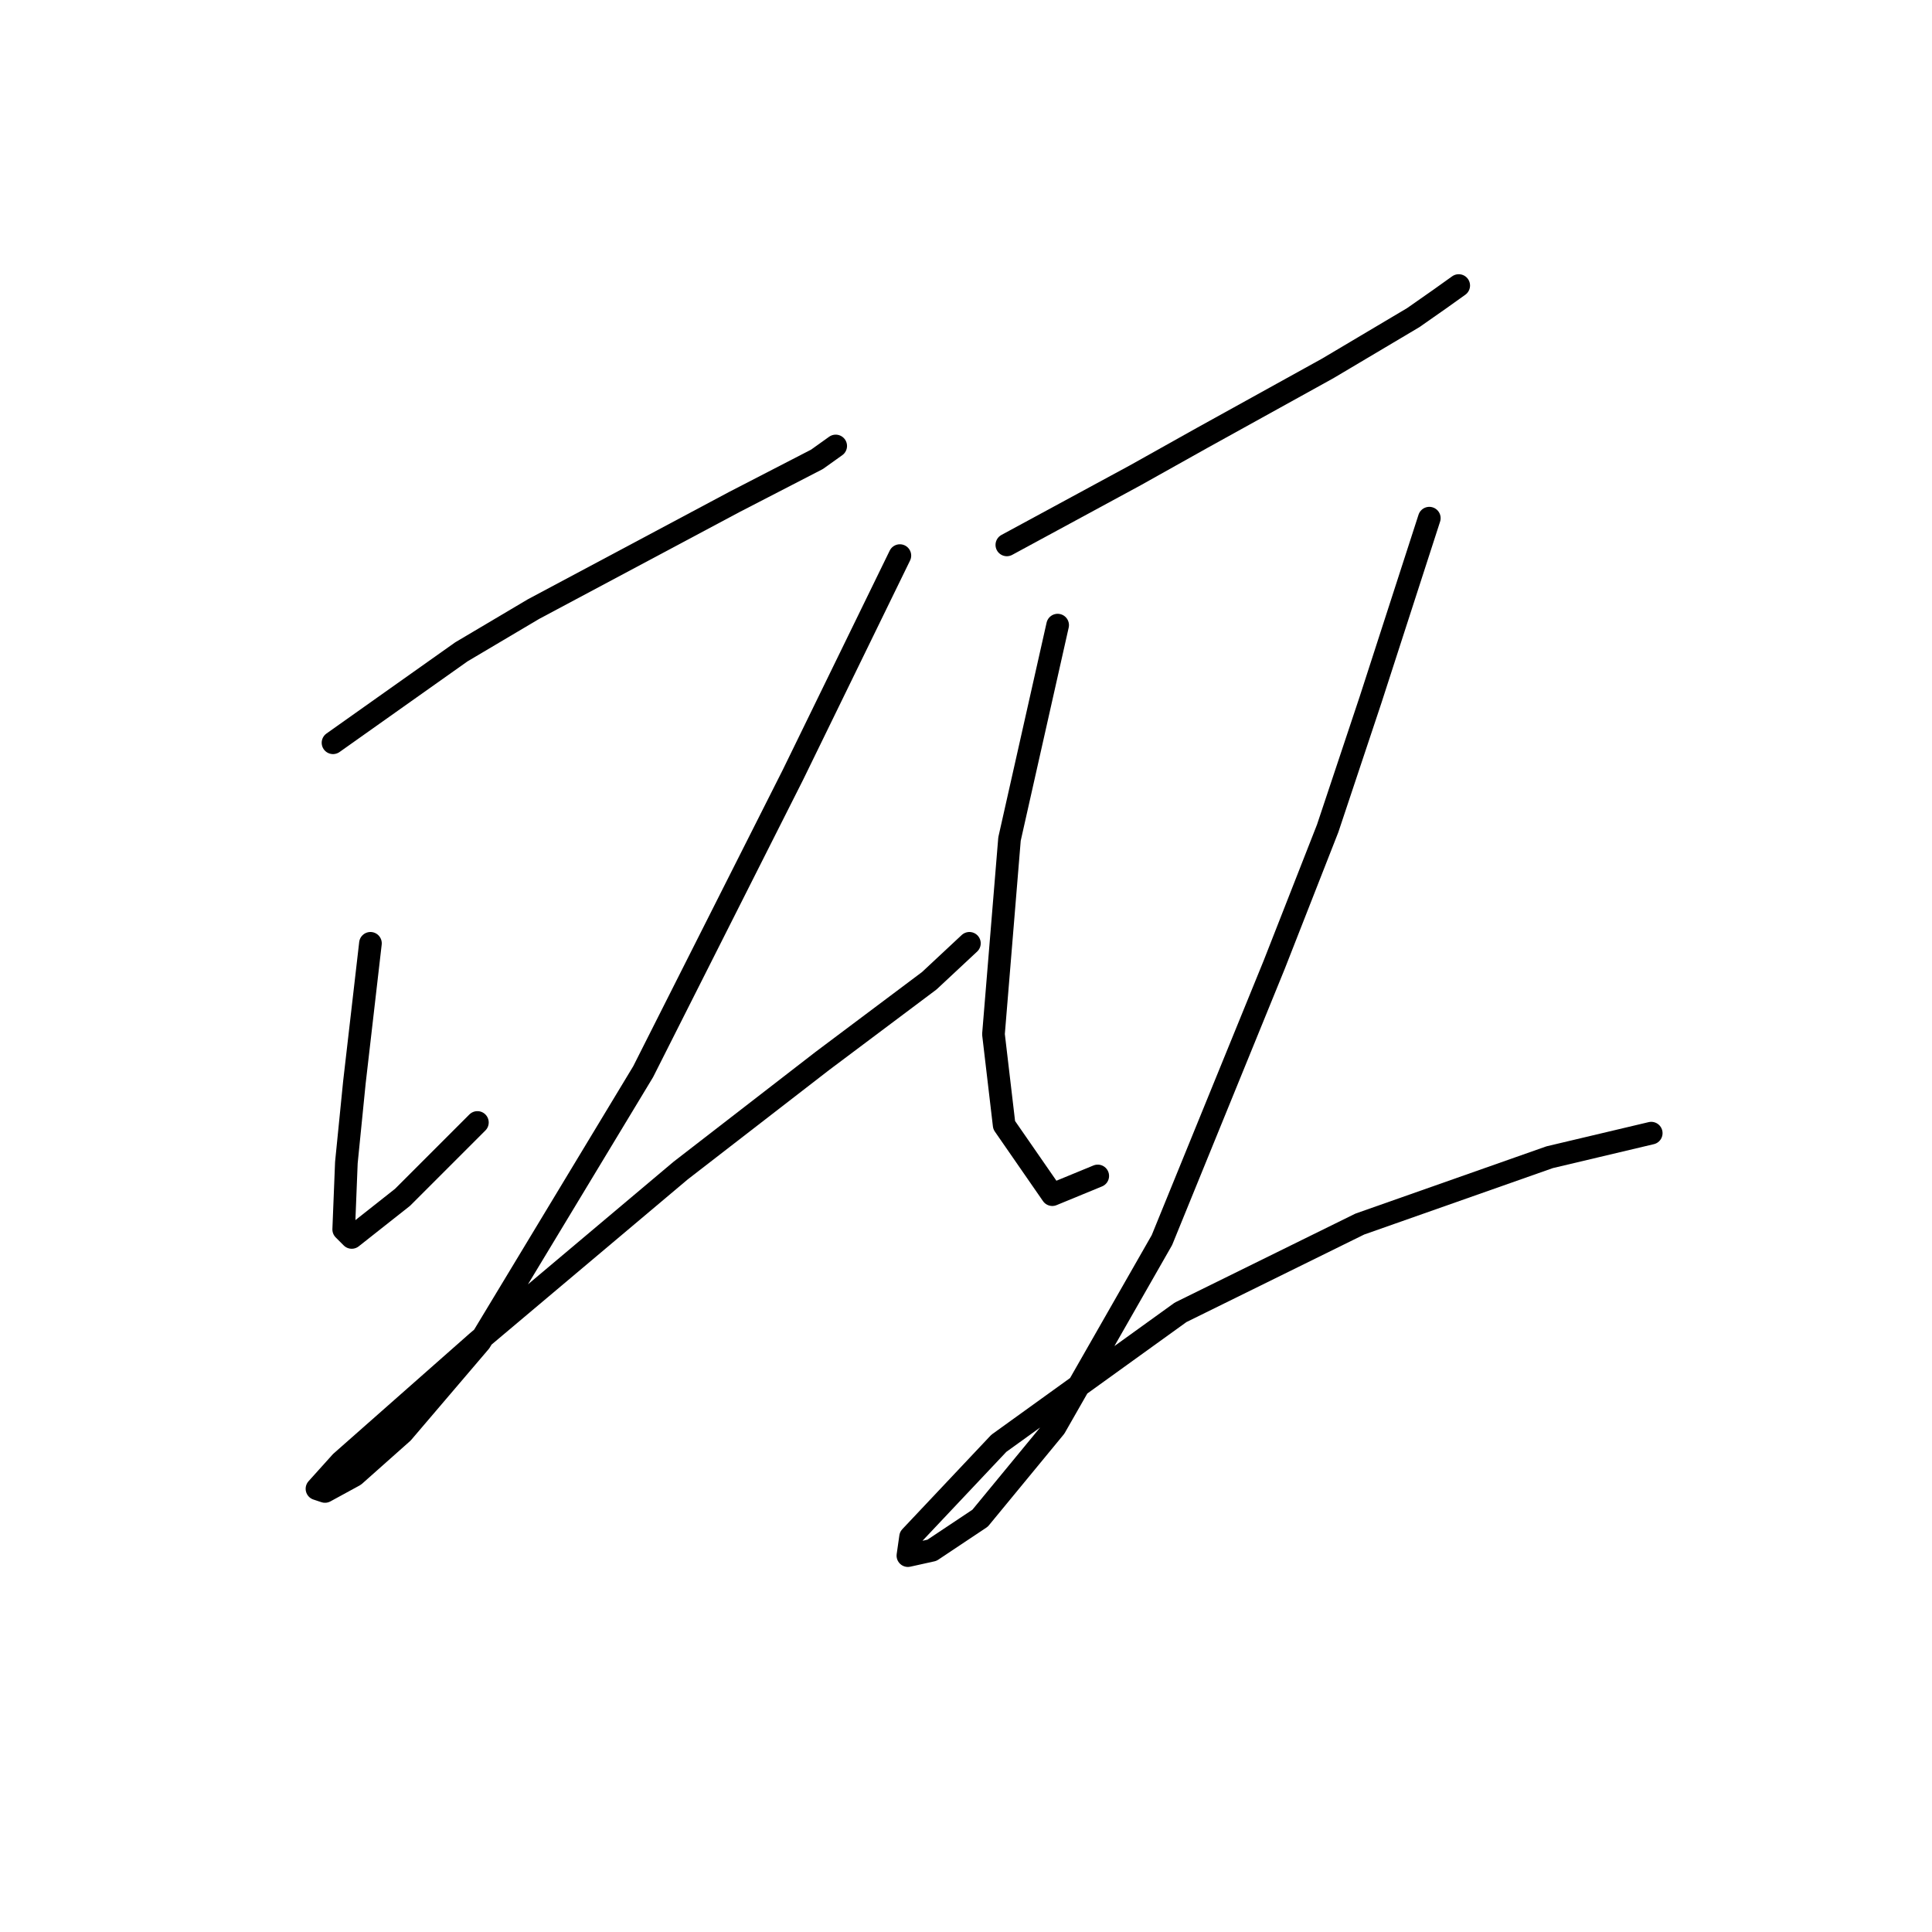 <?xml version="1.0" standalone="no"?>
    <svg width="256" height="256" xmlns="http://www.w3.org/2000/svg" version="1.1">
    <polyline stroke="black" stroke-width="3" stroke-linecap="round" fill="transparent" stroke-linejoin="round" points="44.126 98.421 52.629 92.397 61.133 86.374 70.699 80.705 97.272 66.533 108.255 60.864 110.735 59.093 110.735 59.093 " />
        <polyline stroke="black" stroke-width="3" stroke-linecap="round" fill="transparent" stroke-linejoin="round" points="49.086 124.994 48.023 134.205 46.96 143.417 45.897 154.047 45.543 162.904 46.606 163.967 53.338 158.652 63.258 148.732 63.258 148.732 " />
        <polyline stroke="black" stroke-width="3" stroke-linecap="round" fill="transparent" stroke-linejoin="round" points="119.238 73.619 112.152 88.146 105.066 102.672 85.225 142 63.613 177.785 53.338 189.831 46.96 195.5 43.063 197.626 42 197.272 45.189 193.729 63.258 177.785 90.186 155.109 108.964 140.583 123.136 129.954 128.451 124.994 128.451 124.994 " />
        <polyline stroke="black" stroke-width="3" stroke-linecap="round" fill="transparent" stroke-linejoin="round" points="133.411 72.202 141.914 67.596 150.417 62.99 159.275 58.03 175.927 48.818 187.265 42.086 190.808 39.606 193.288 37.835 193.288 37.835 " />
        <polyline stroke="black" stroke-width="3" stroke-linecap="round" fill="transparent" stroke-linejoin="round" points="140.143 82.831 136.954 97.003 133.765 111.176 131.639 137.04 133.056 149.086 139.434 158.298 145.457 155.818 145.457 155.818 " />
        <polyline stroke="black" stroke-width="3" stroke-linecap="round" fill="transparent" stroke-linejoin="round" points="189.391 68.659 185.494 80.705 181.596 92.752 175.927 109.758 168.841 127.828 153.96 164.321 139.788 189.123 129.868 201.169 123.49 205.421 120.301 206.129 120.656 203.649 132.348 191.249 156.441 173.888 180.179 162.196 205.335 153.338 218.798 150.149 218.798 150.149 " />
        </svg>